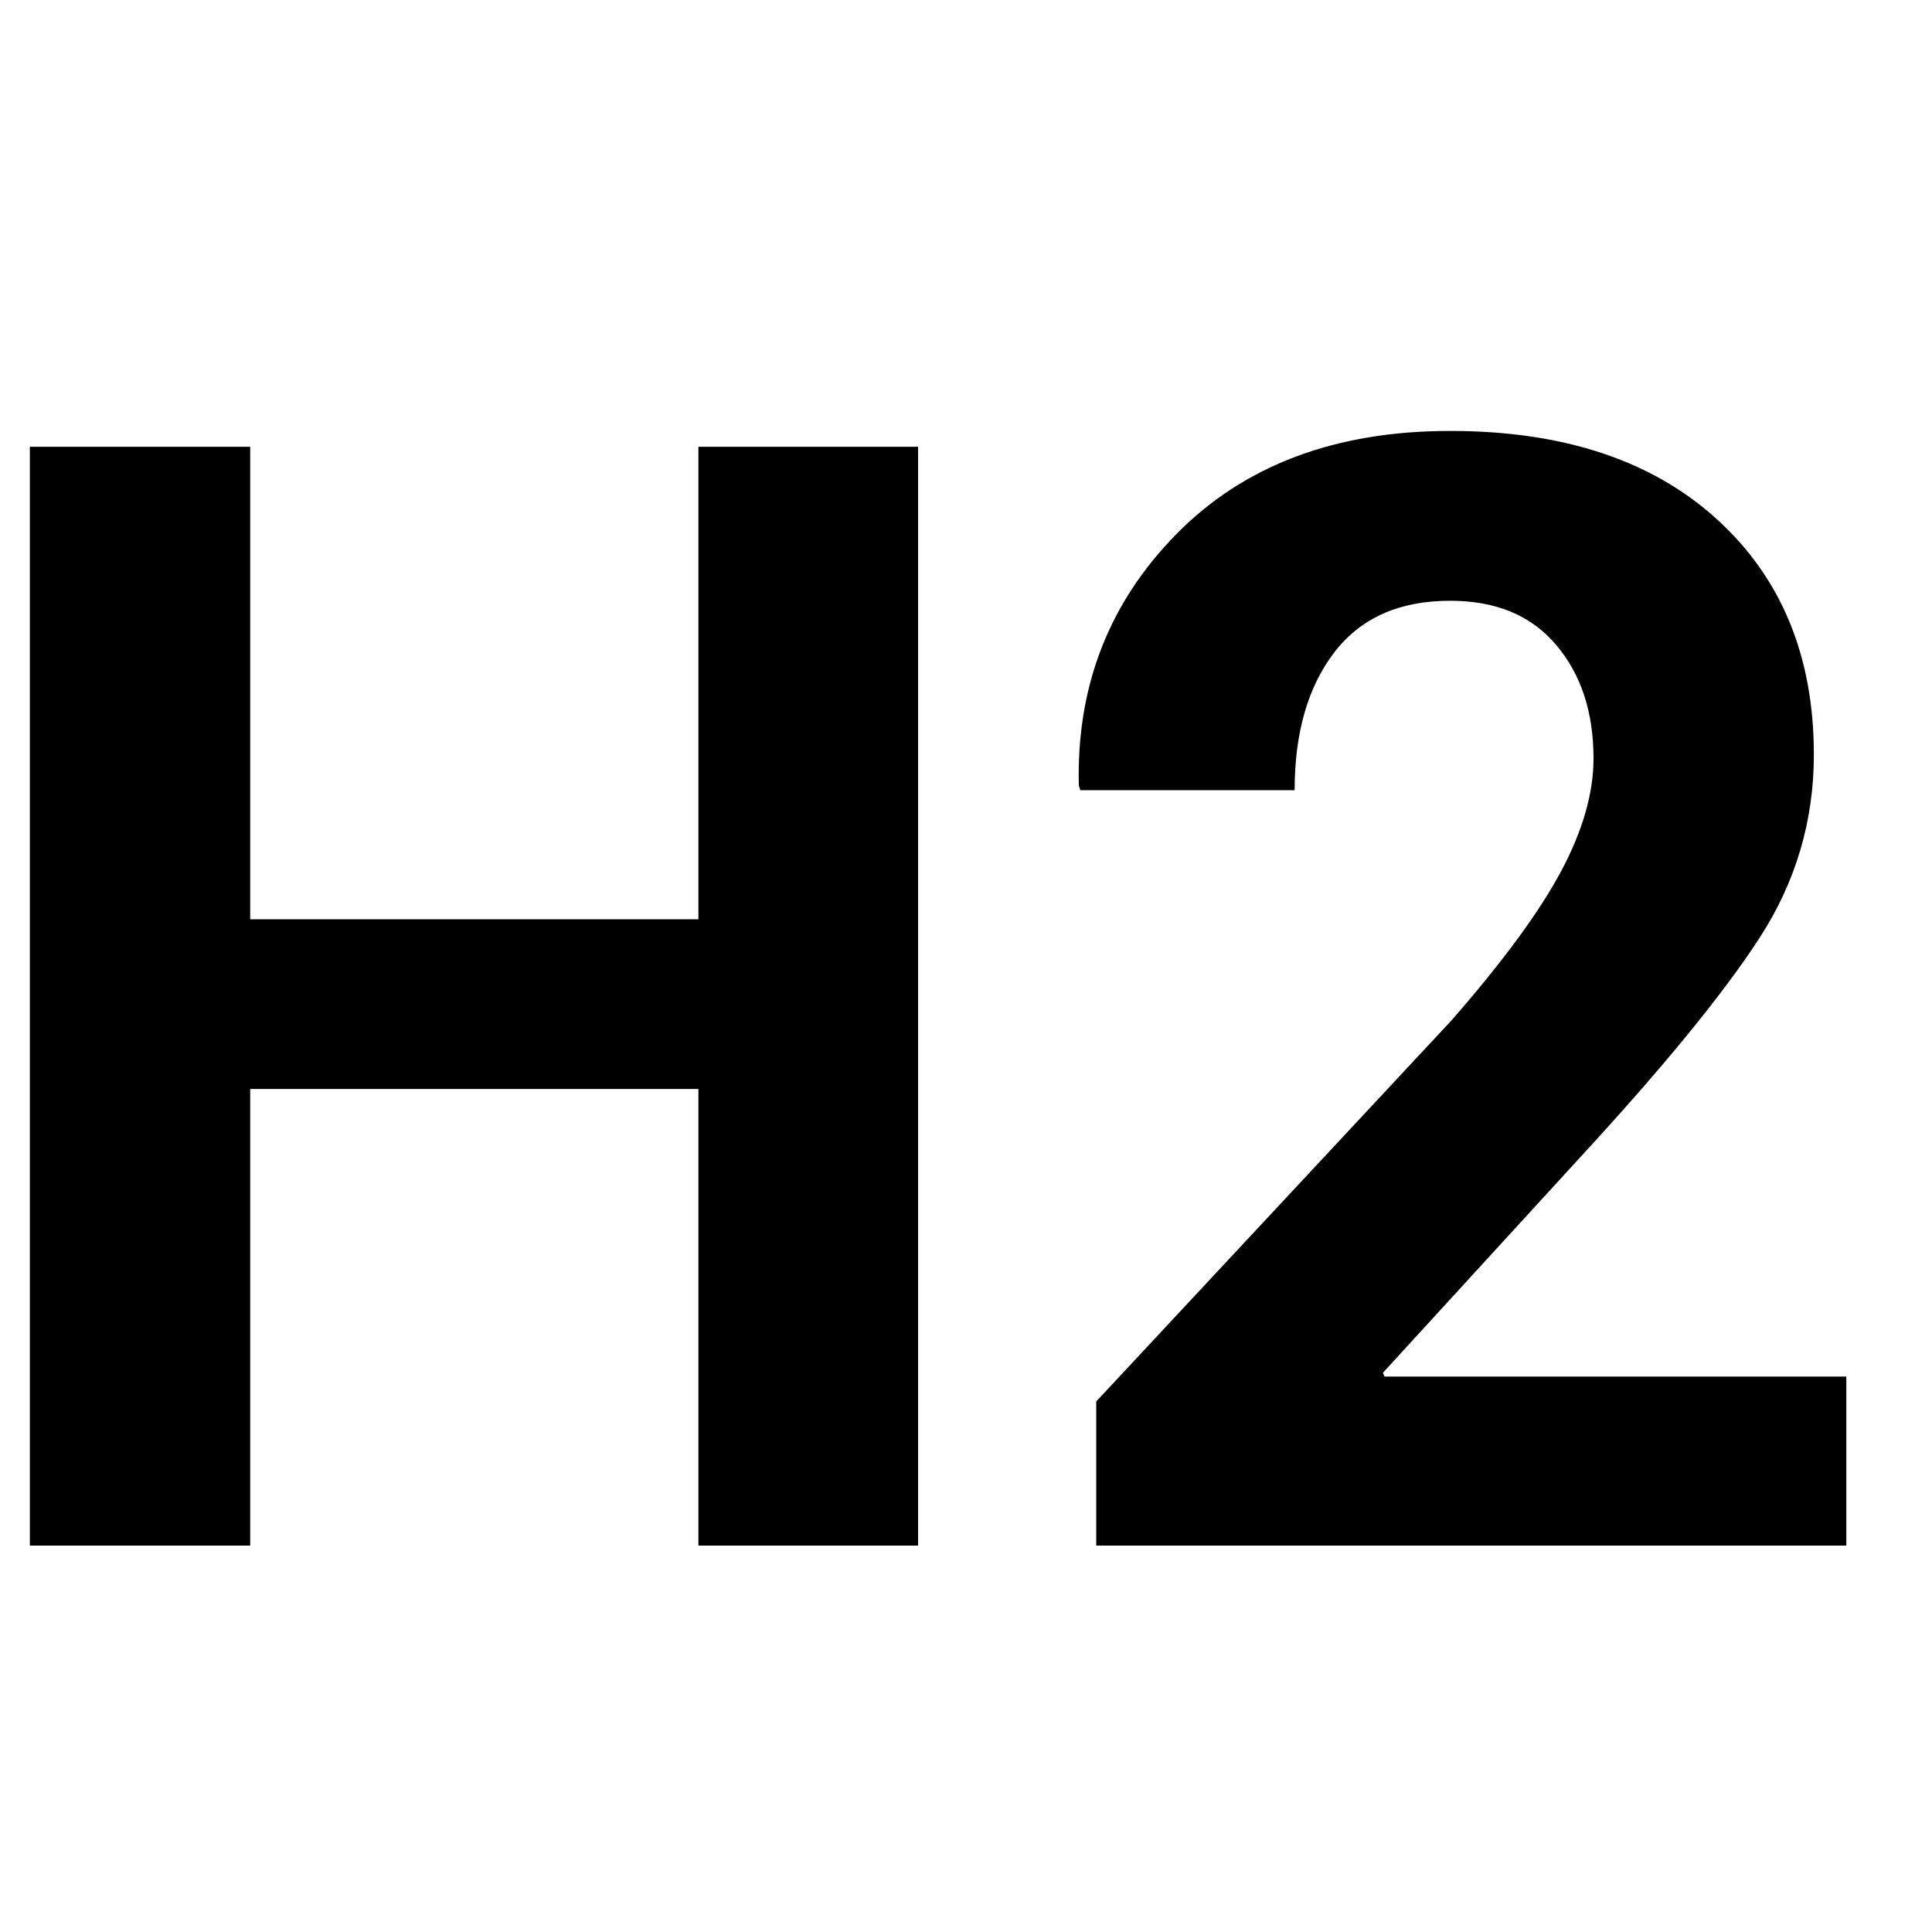 <svg width='24px' height='24px' viewBox='0 0 20 12'>
  <g id='Page-1' stroke='none' strokeWidth='1' fill='currentColor' fillRule='evenodd'>
    <path
      d='M9.504,12 L7.23,12 L7.23,7.273 L2.59,7.273 L2.59,12 L0.309,12 L0.309,0.625 L2.59,0.625 L2.59,5.516 L7.23,5.516 L7.23,0.625 L9.504,0.625 L9.504,12 Z M19.113,12 L11.348,12 L11.348,10.508 L15.027,6.562 C15.559,5.953 15.936,5.439 16.16,5.02 C16.384,4.6 16.496,4.211 16.496,3.852 C16.496,3.372 16.367,2.98 16.109,2.676 C15.852,2.371 15.486,2.219 15.012,2.219 C14.486,2.219 14.086,2.397 13.812,2.754 C13.539,3.111 13.402,3.586 13.402,4.18 L11.184,4.18 L11.168,4.133 C11.142,3.107 11.479,2.238 12.18,1.527 C12.88,0.816 13.824,0.461 15.012,0.461 C16.184,0.461 17.104,0.766 17.773,1.375 C18.443,1.984 18.777,2.797 18.777,3.812 C18.777,4.5 18.589,5.134 18.211,5.715 C17.833,6.296 17.21,7.057 16.34,8 L14.316,10.211 L14.332,10.25 L19.113,10.25 L19.113,12 Z'
      id='H2'
      fill='currentColor'
    />
  </g>
</svg>